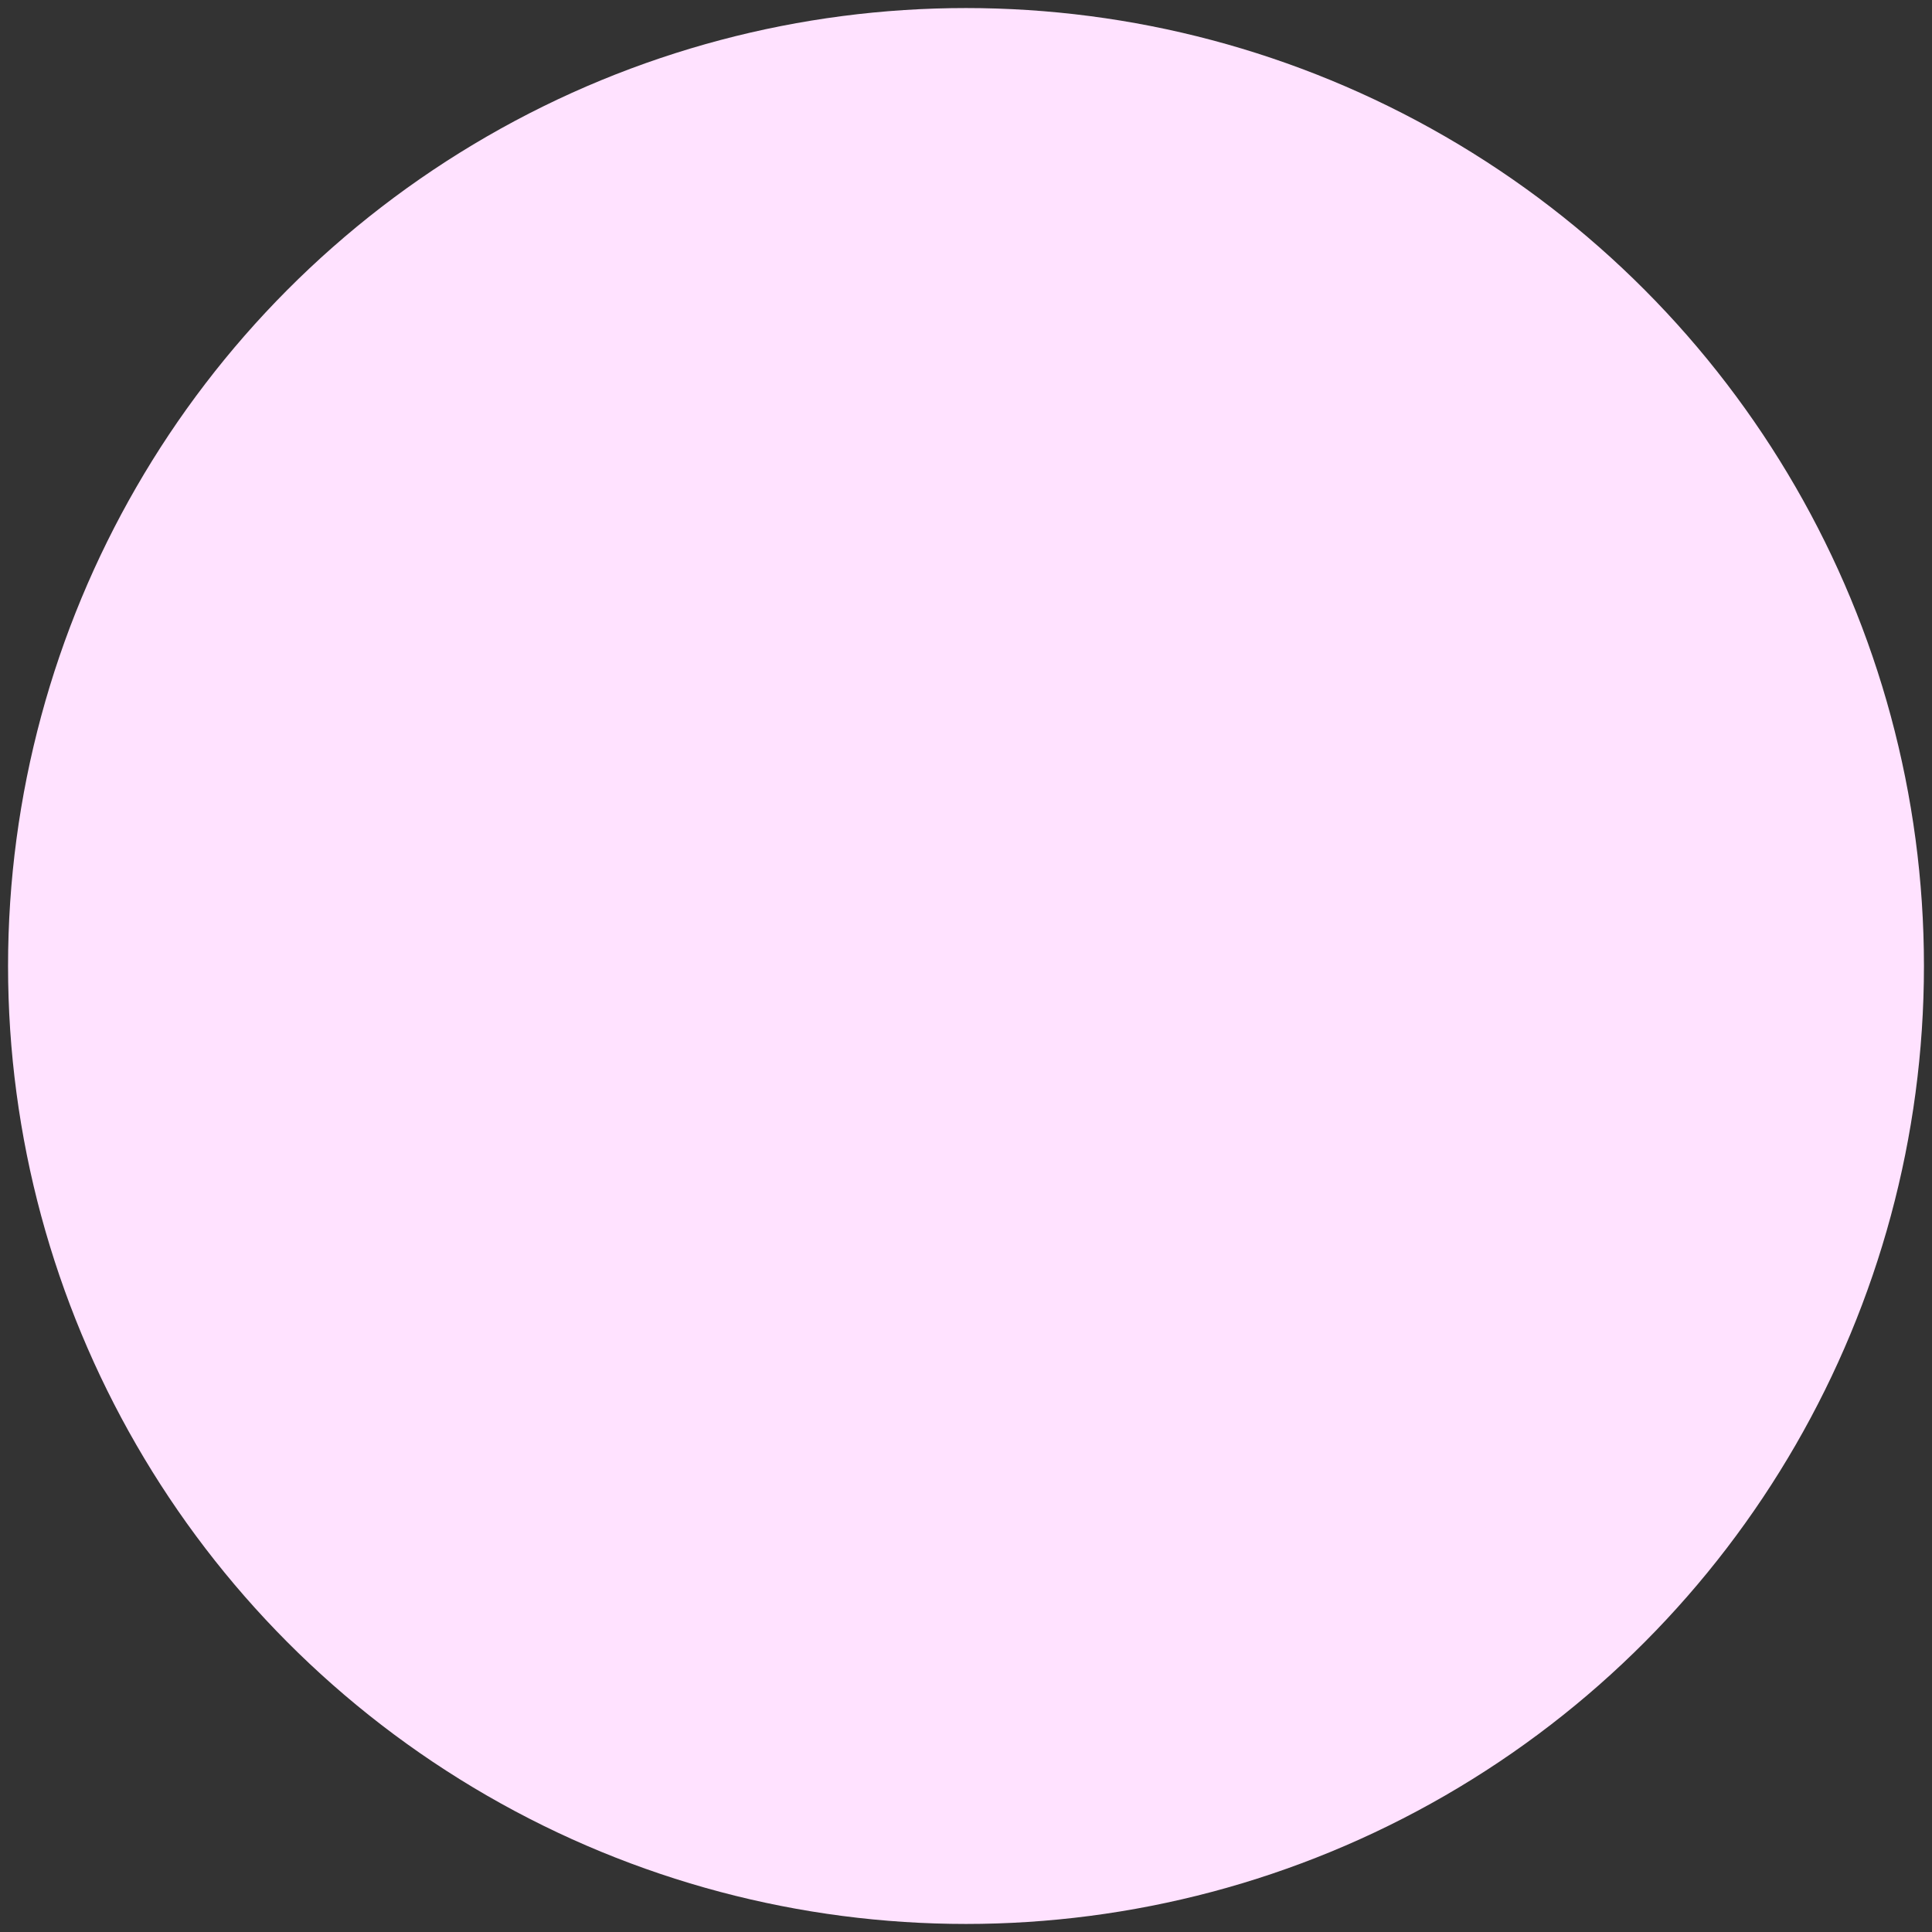 <svg width="30" height="30" xmlns="http://www.w3.org/2000/svg">
 <rect width="100%" height="100%" fill="#333333" stroke="none"/>
 <g>
  <title>Layer 1</title>
  <ellipse fill="#FFE2FF" cx="15" cy="15" rx="13.375" ry="13.375" id="svg_1" stroke-width="3" stroke="#FFE2FF"/>
 </g>

</svg>